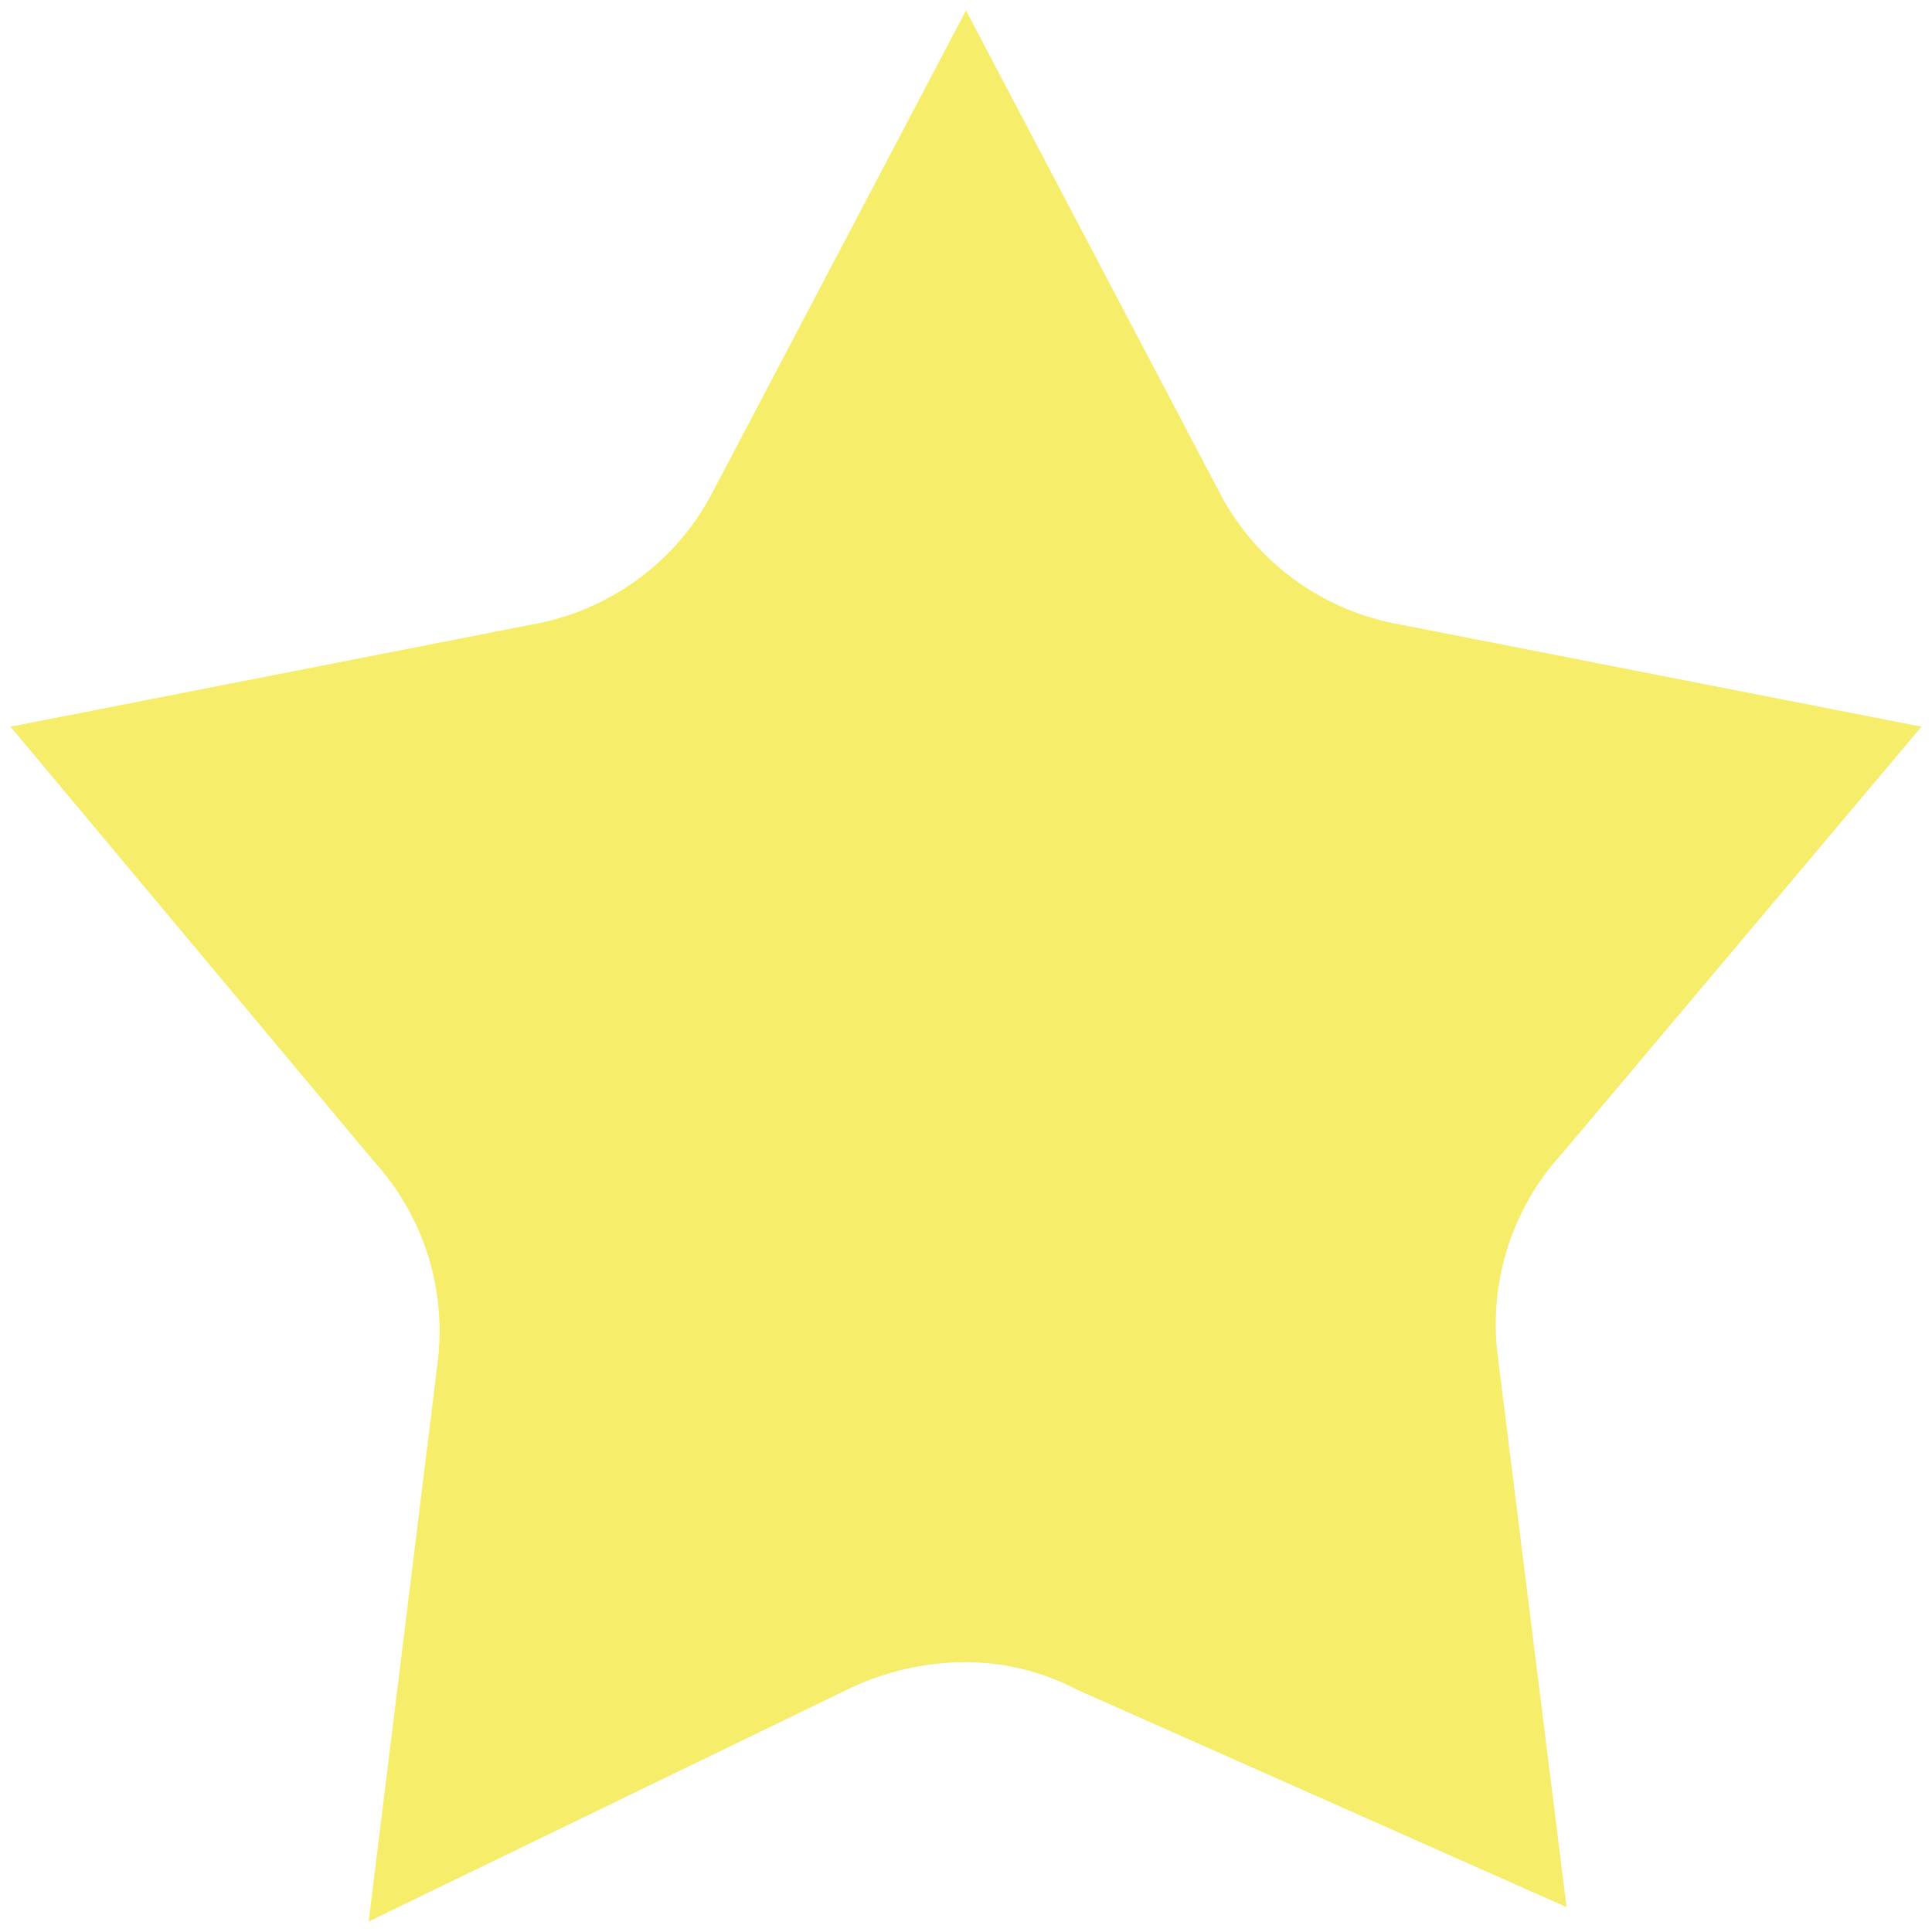 <svg width="23" height="23" viewBox="0 0 23 23" fill="none" xmlns="http://www.w3.org/2000/svg">
<path fill-rule="evenodd" clip-rule="evenodd" d="M14.505 5.837L11.5 0.125L8.495 5.837C8.283 6.254 7.976 6.616 7.598 6.893C7.219 7.172 6.78 7.358 6.316 7.438L0.125 8.651L4.447 13.82C5.039 14.468 5.318 15.342 5.211 16.212L4.389 22.875L10.089 20.113C10.529 19.899 11.011 19.788 11.5 19.788C11.958 19.789 12.41 19.9 12.816 20.113L18.65 22.704L17.828 16.122C17.724 15.253 18.003 14.382 18.593 13.736L22.875 8.651L16.684 7.438C16.219 7.358 15.78 7.172 15.4 6.893C15.023 6.616 14.716 6.254 14.505 5.837Z" fill="#F1E31C" fill-opacity="0.65"/>
</svg>
